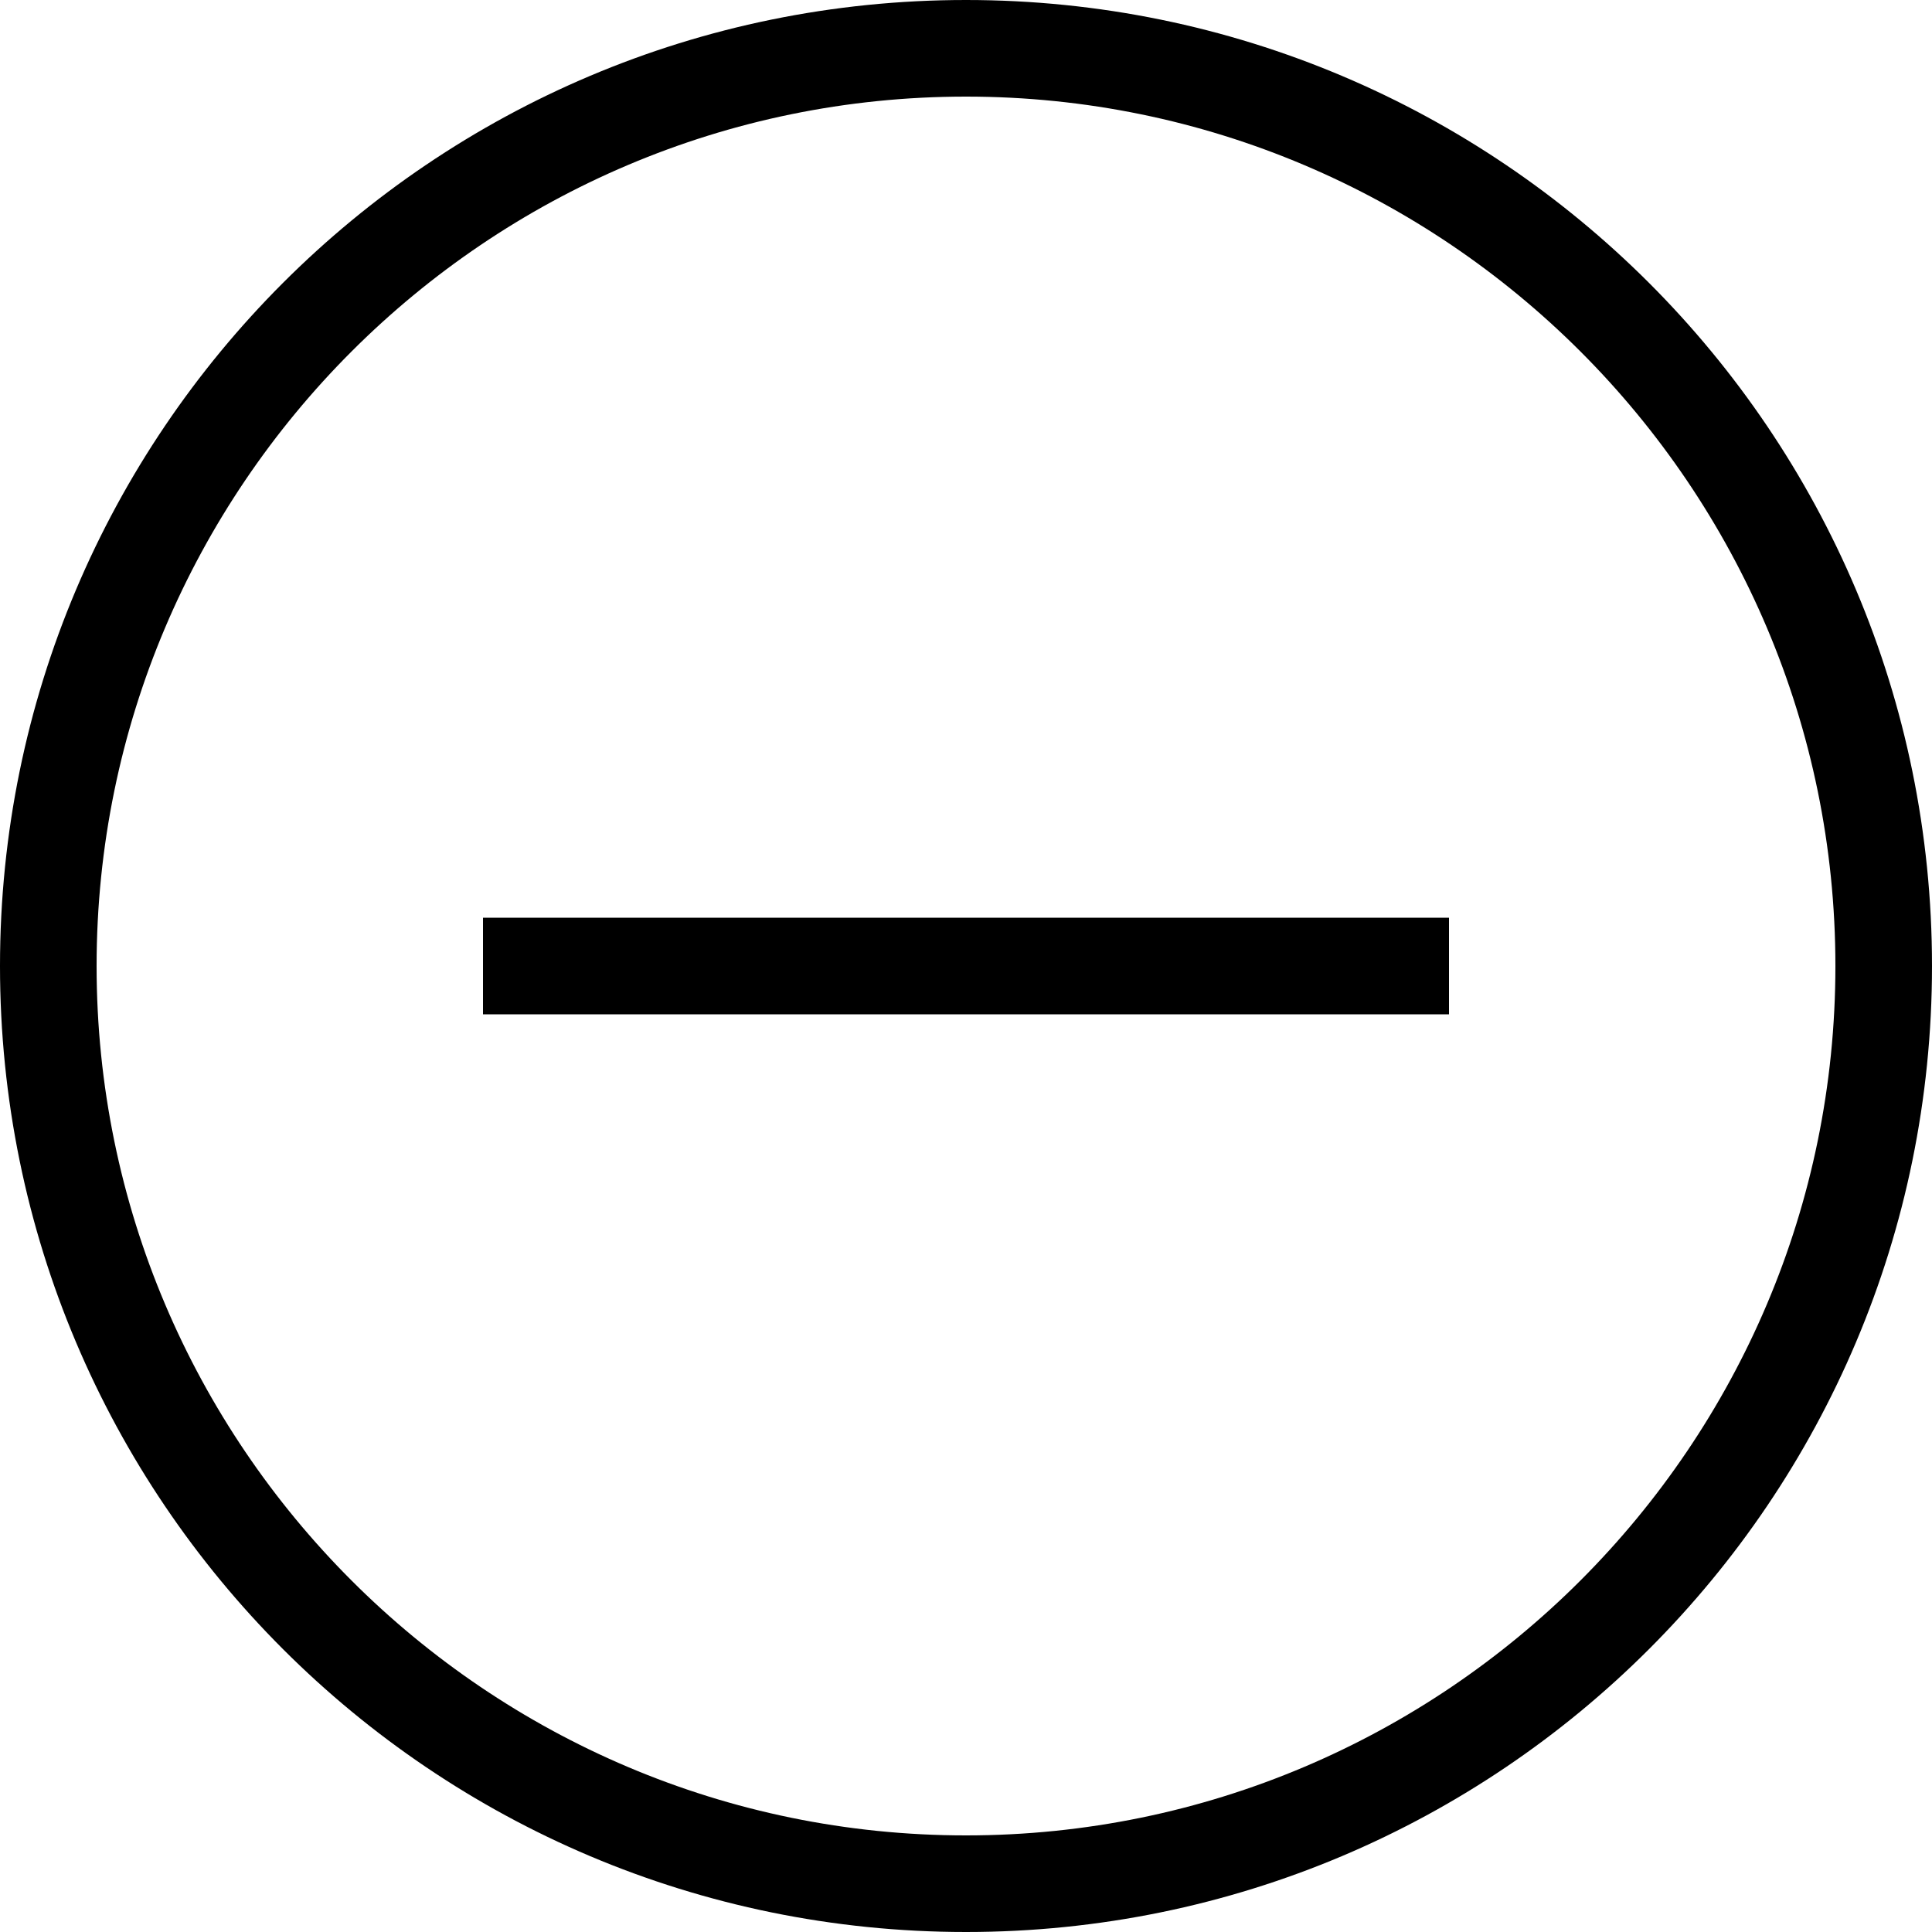 <?xml version="1.0" encoding="utf-8"?>
<!-- Generator: Adobe Illustrator 17.0.0, SVG Export Plug-In . SVG Version: 6.00 Build 0)  -->
<!DOCTYPE svg PUBLIC "-//W3C//DTD SVG 1.1//EN" "http://www.w3.org/Graphics/SVG/1.1/DTD/svg11.dtd">
<svg version="1.1" id="Слой_1" xmlns="http://www.w3.org/2000/svg" xmlns:xlink="http://www.w3.org/1999/xlink" x="0px" y="0px"
	 width="20px" height="20px" viewBox="0 0 20 20" enable-background="new 0 0 20 20" xml:space="preserve">
<path d="M15,10.5H5v-1h10V10.5z M10,1c-4.963,0-9,4.037-9,9s4.037,9,9,9s9-4.037,9-9S14.963,1,10,1 M10,0c5.523,0,10,4.477,10,10
	s-4.477,10-10,10S0,15.523,0,10S4.477,0,10,0L10,0z"/>
</svg>

